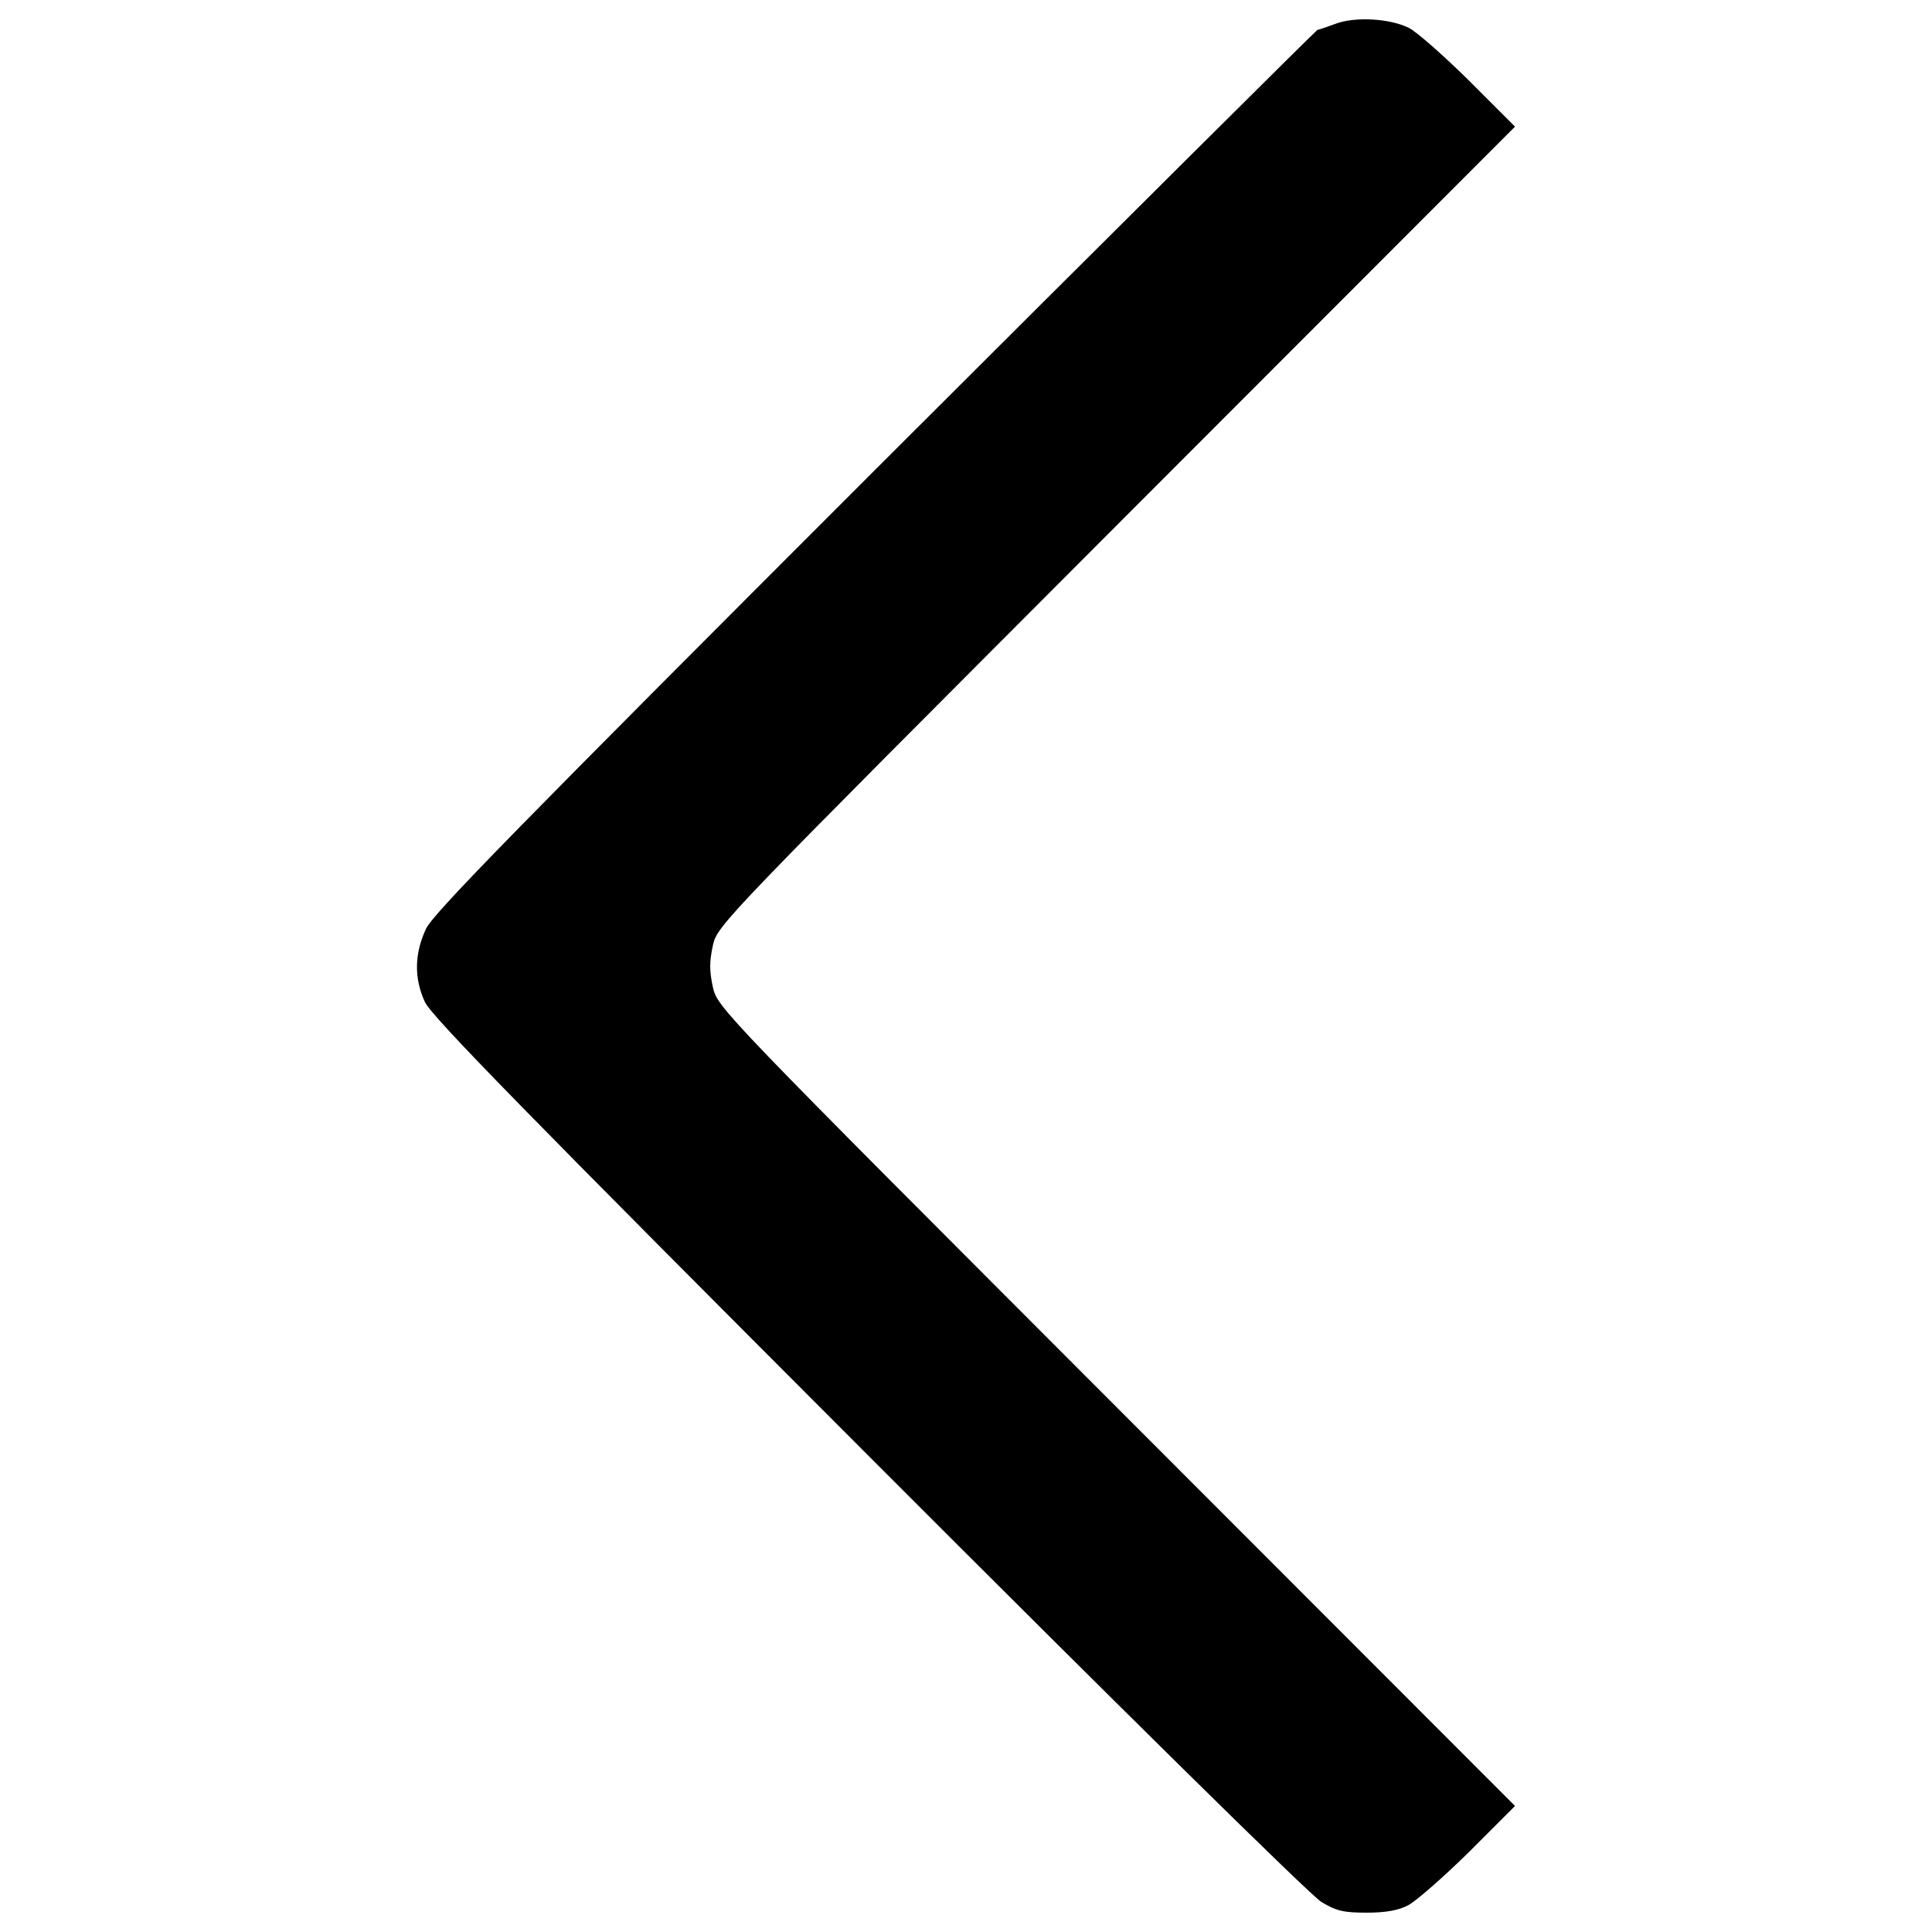 <?xml version="1.0" encoding="utf-8"?>
<!-- Svg Vector Icons : http://www.onlinewebfonts.com/icon -->
<!DOCTYPE svg PUBLIC "-//W3C//DTD SVG 1.1//EN" "http://www.w3.org/Graphics/SVG/1.1/DTD/svg11.dtd">
<svg version="1.1" xmlns="http://www.w3.org/2000/svg" xmlns:xlink="http://www.w3.org/1999/xlink" x="0px" y="0px" viewBox="0 0 1000 1000" enable-background="new 0 0 1000 1000" xml:space="preserve">
<g><g transform="translate(0,511) scale(0.1,-0.1)"><path d="M6911.2,4986.3c-45-16.4-85.9-30.7-92-30.7c-4.1,0-1034.9-1024.7-2286.6-2274.3C2693.9,842.6,2243.9,384.5,2205.1,302.7c-59.3-126.8-63.4-253.6-6.1-378.4c30.7-71.6,539.9-591.1,2294.8-2347.9c1298.7-1300.8,2292.7-2280.4,2345.9-2311.1c77.7-47,116.6-55.2,235.2-55.2c98.2,0,165.7,12.3,214.7,38.9c38.9,20.5,180,143.2,312.9,274.1l239.3,239.3L5778.1-2172.1C3730.8-122.8,3714.5-106.4,3689.9,0c-18.4,85.9-18.4,130.9,0,216.8c24.5,106.4,40.9,120.7,2088.2,2172.1l2063.6,2065.7l-239.3,239.3c-132.9,130.9-272,253.6-310.9,272C7193.4,5014.9,7011.4,5025.1,6911.2,4986.3z"/></g></g>
</svg>